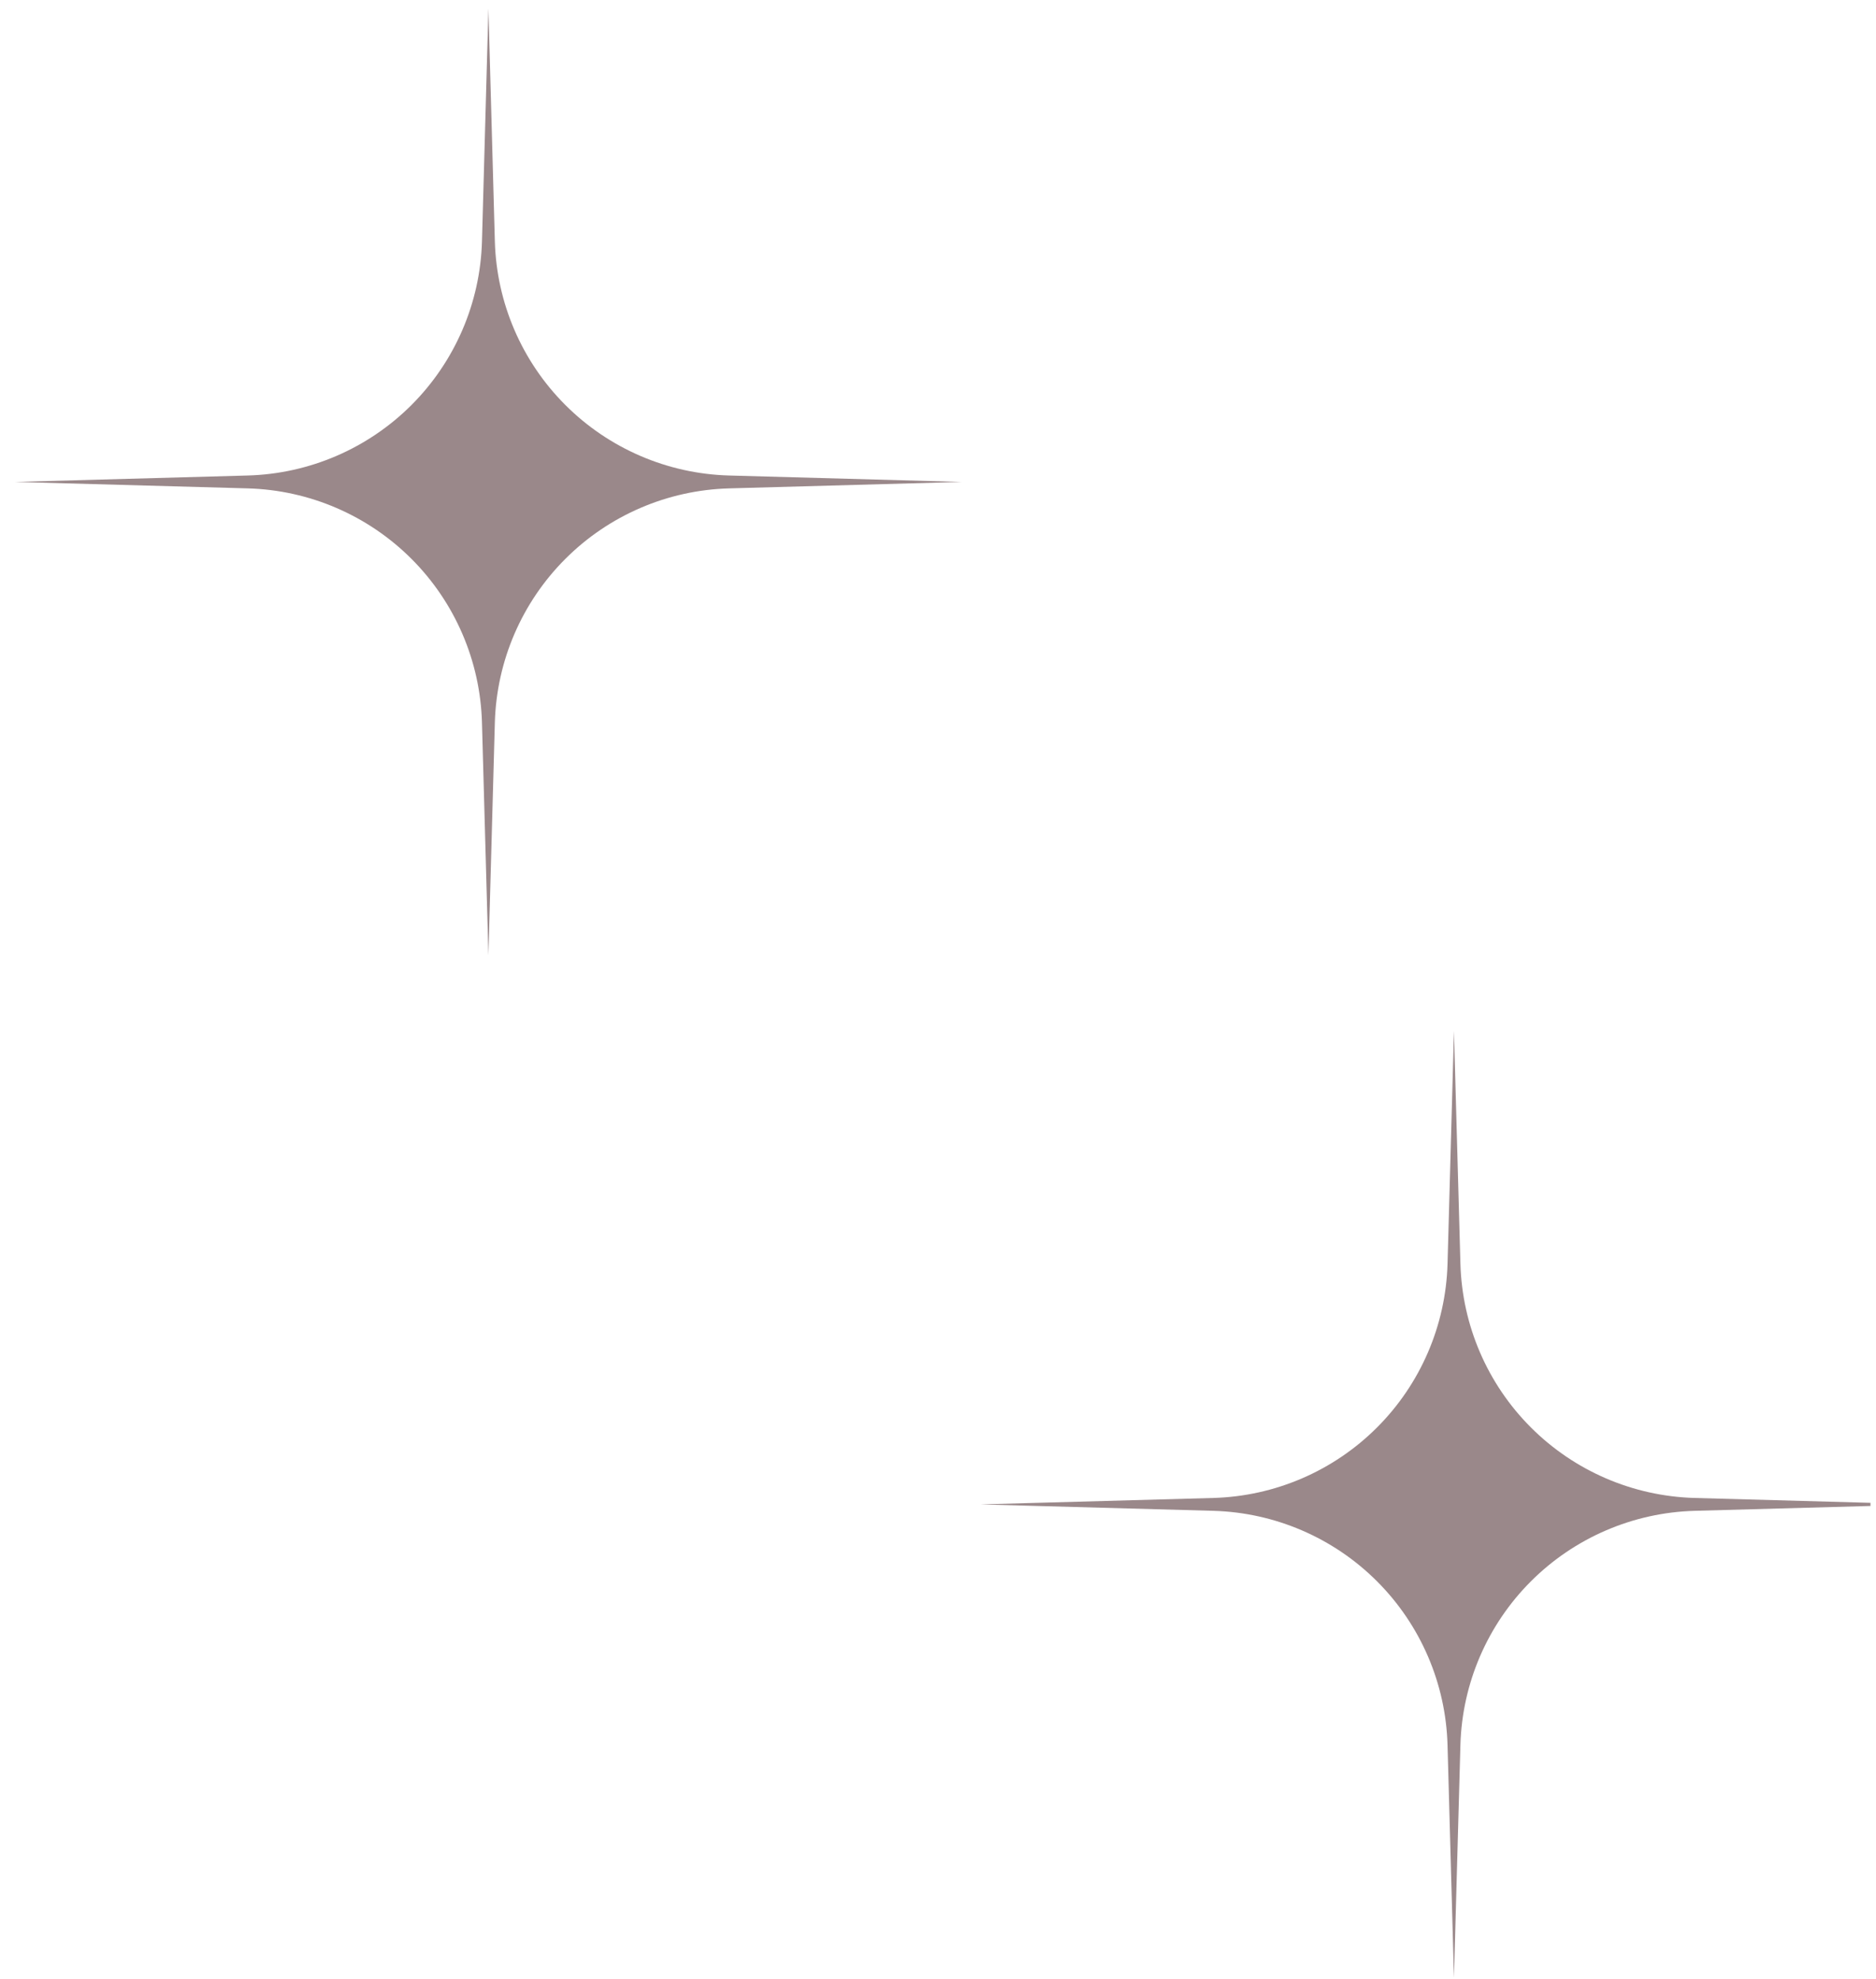 <svg width="91" height="96" viewBox="0 0 91 96" fill="none" xmlns="http://www.w3.org/2000/svg">
<g clip-path="url(#clip0_1_1994)">
<path d="M70.528 50.008L70.841 61.295C70.924 64.28 72.146 67.12 74.257 69.232C76.368 71.345 79.207 72.569 82.192 72.655L93.488 72.967L82.201 73.279C79.216 73.363 76.376 74.585 74.263 76.696C72.151 78.806 70.926 81.646 70.841 84.63L70.528 95.927L70.216 84.64C70.133 81.655 68.911 78.815 66.8 76.702C64.689 74.59 61.85 73.365 58.865 73.279L47.569 72.967L58.856 72.655C61.841 72.572 64.681 71.35 66.793 69.239C68.906 67.128 70.13 64.289 70.216 61.304L70.528 50.008ZM46.651 23.375L35.364 23.688C32.379 23.771 29.539 24.993 27.427 27.104C25.314 29.215 24.09 32.054 24.004 35.039L23.692 46.335L23.379 35.048C23.296 32.063 22.074 29.223 19.963 27.11C17.852 24.998 15.013 23.773 12.028 23.688L0.732 23.375L12.019 23.063C15.004 22.98 17.844 21.758 19.957 19.647C22.069 17.536 23.294 14.697 23.379 11.712L23.692 0.416L24.004 11.703C24.087 14.688 25.309 17.528 27.42 19.64C29.531 21.753 32.37 22.978 35.355 23.063L46.651 23.375Z" fill="#9A888A"/>
</g>
<defs>
<clipPath id="clip0_1_1994">
<rect width="90" height="95.51" fill="white" transform="translate(0.732 0.416)"/>
</clipPath>
</defs>
</svg>
